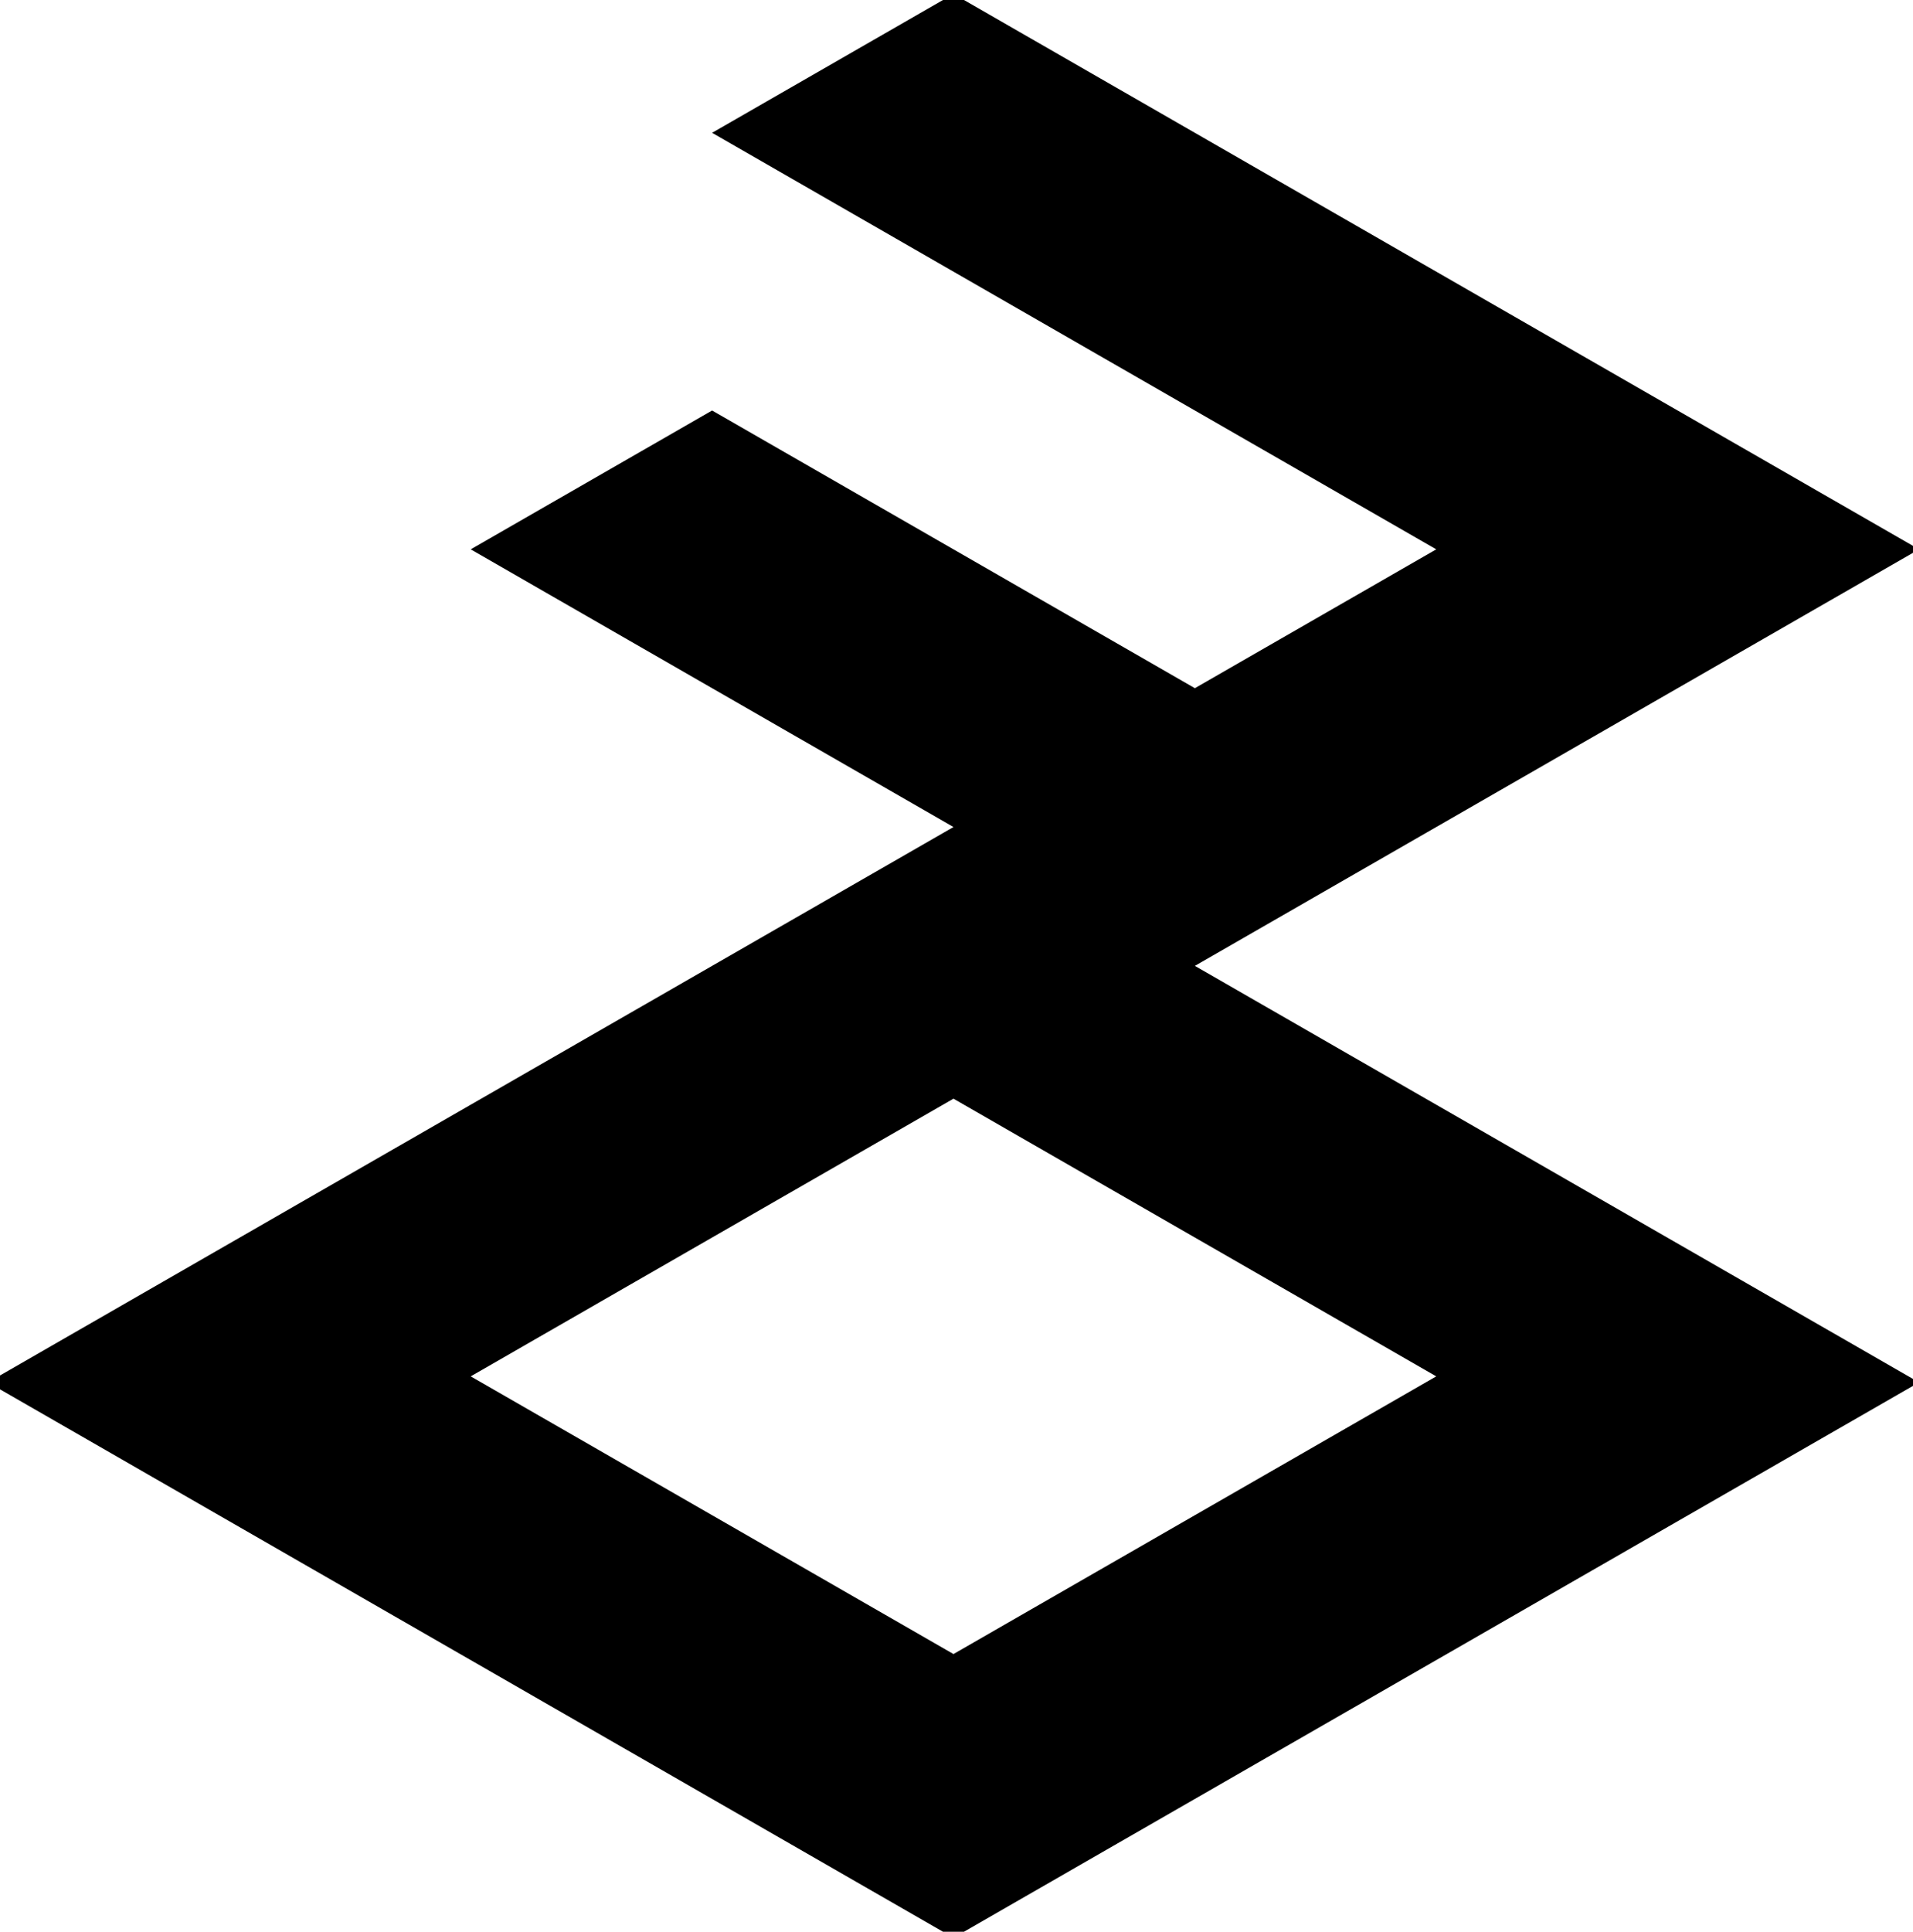 <svg xmlns="http://www.w3.org/2000/svg" xmlns:xlink="http://www.w3.org/1999/xlink" id="Layer_1" x="0" y="0" version="1.1" viewBox="0 0 31.7 32" xml:space="preserve" style="enable-background:new 0 0 31.7 32"><path d="M23.8,18.3L23.8,18.3l-4-2.3l4-2.3l4-2.3l4-2.3l-4-2.3l-4-2.3l-4-2.3h0l-4-2.3l-4,2.3l4,2.3l4,2.3l4,2.3l-4,2.3l-4-2.3	l-4-2.3l-4,2.3l4,2.3h0l4,2.3l-4,2.3l-4,2.3l-4,2.3l-4,2.3l4,2.3l4,2.3l4,2.3l4,2.3l4-2.3l4-2.3h0l4-2.3l4-2.3l-4-2.3L23.8,18.3z M19.8,25.1l-4,2.3l-4-2.3l-4-2.3l4-2.3l4-2.3l4,2.3l4,2.3L19.8,25.1z"/></svg>